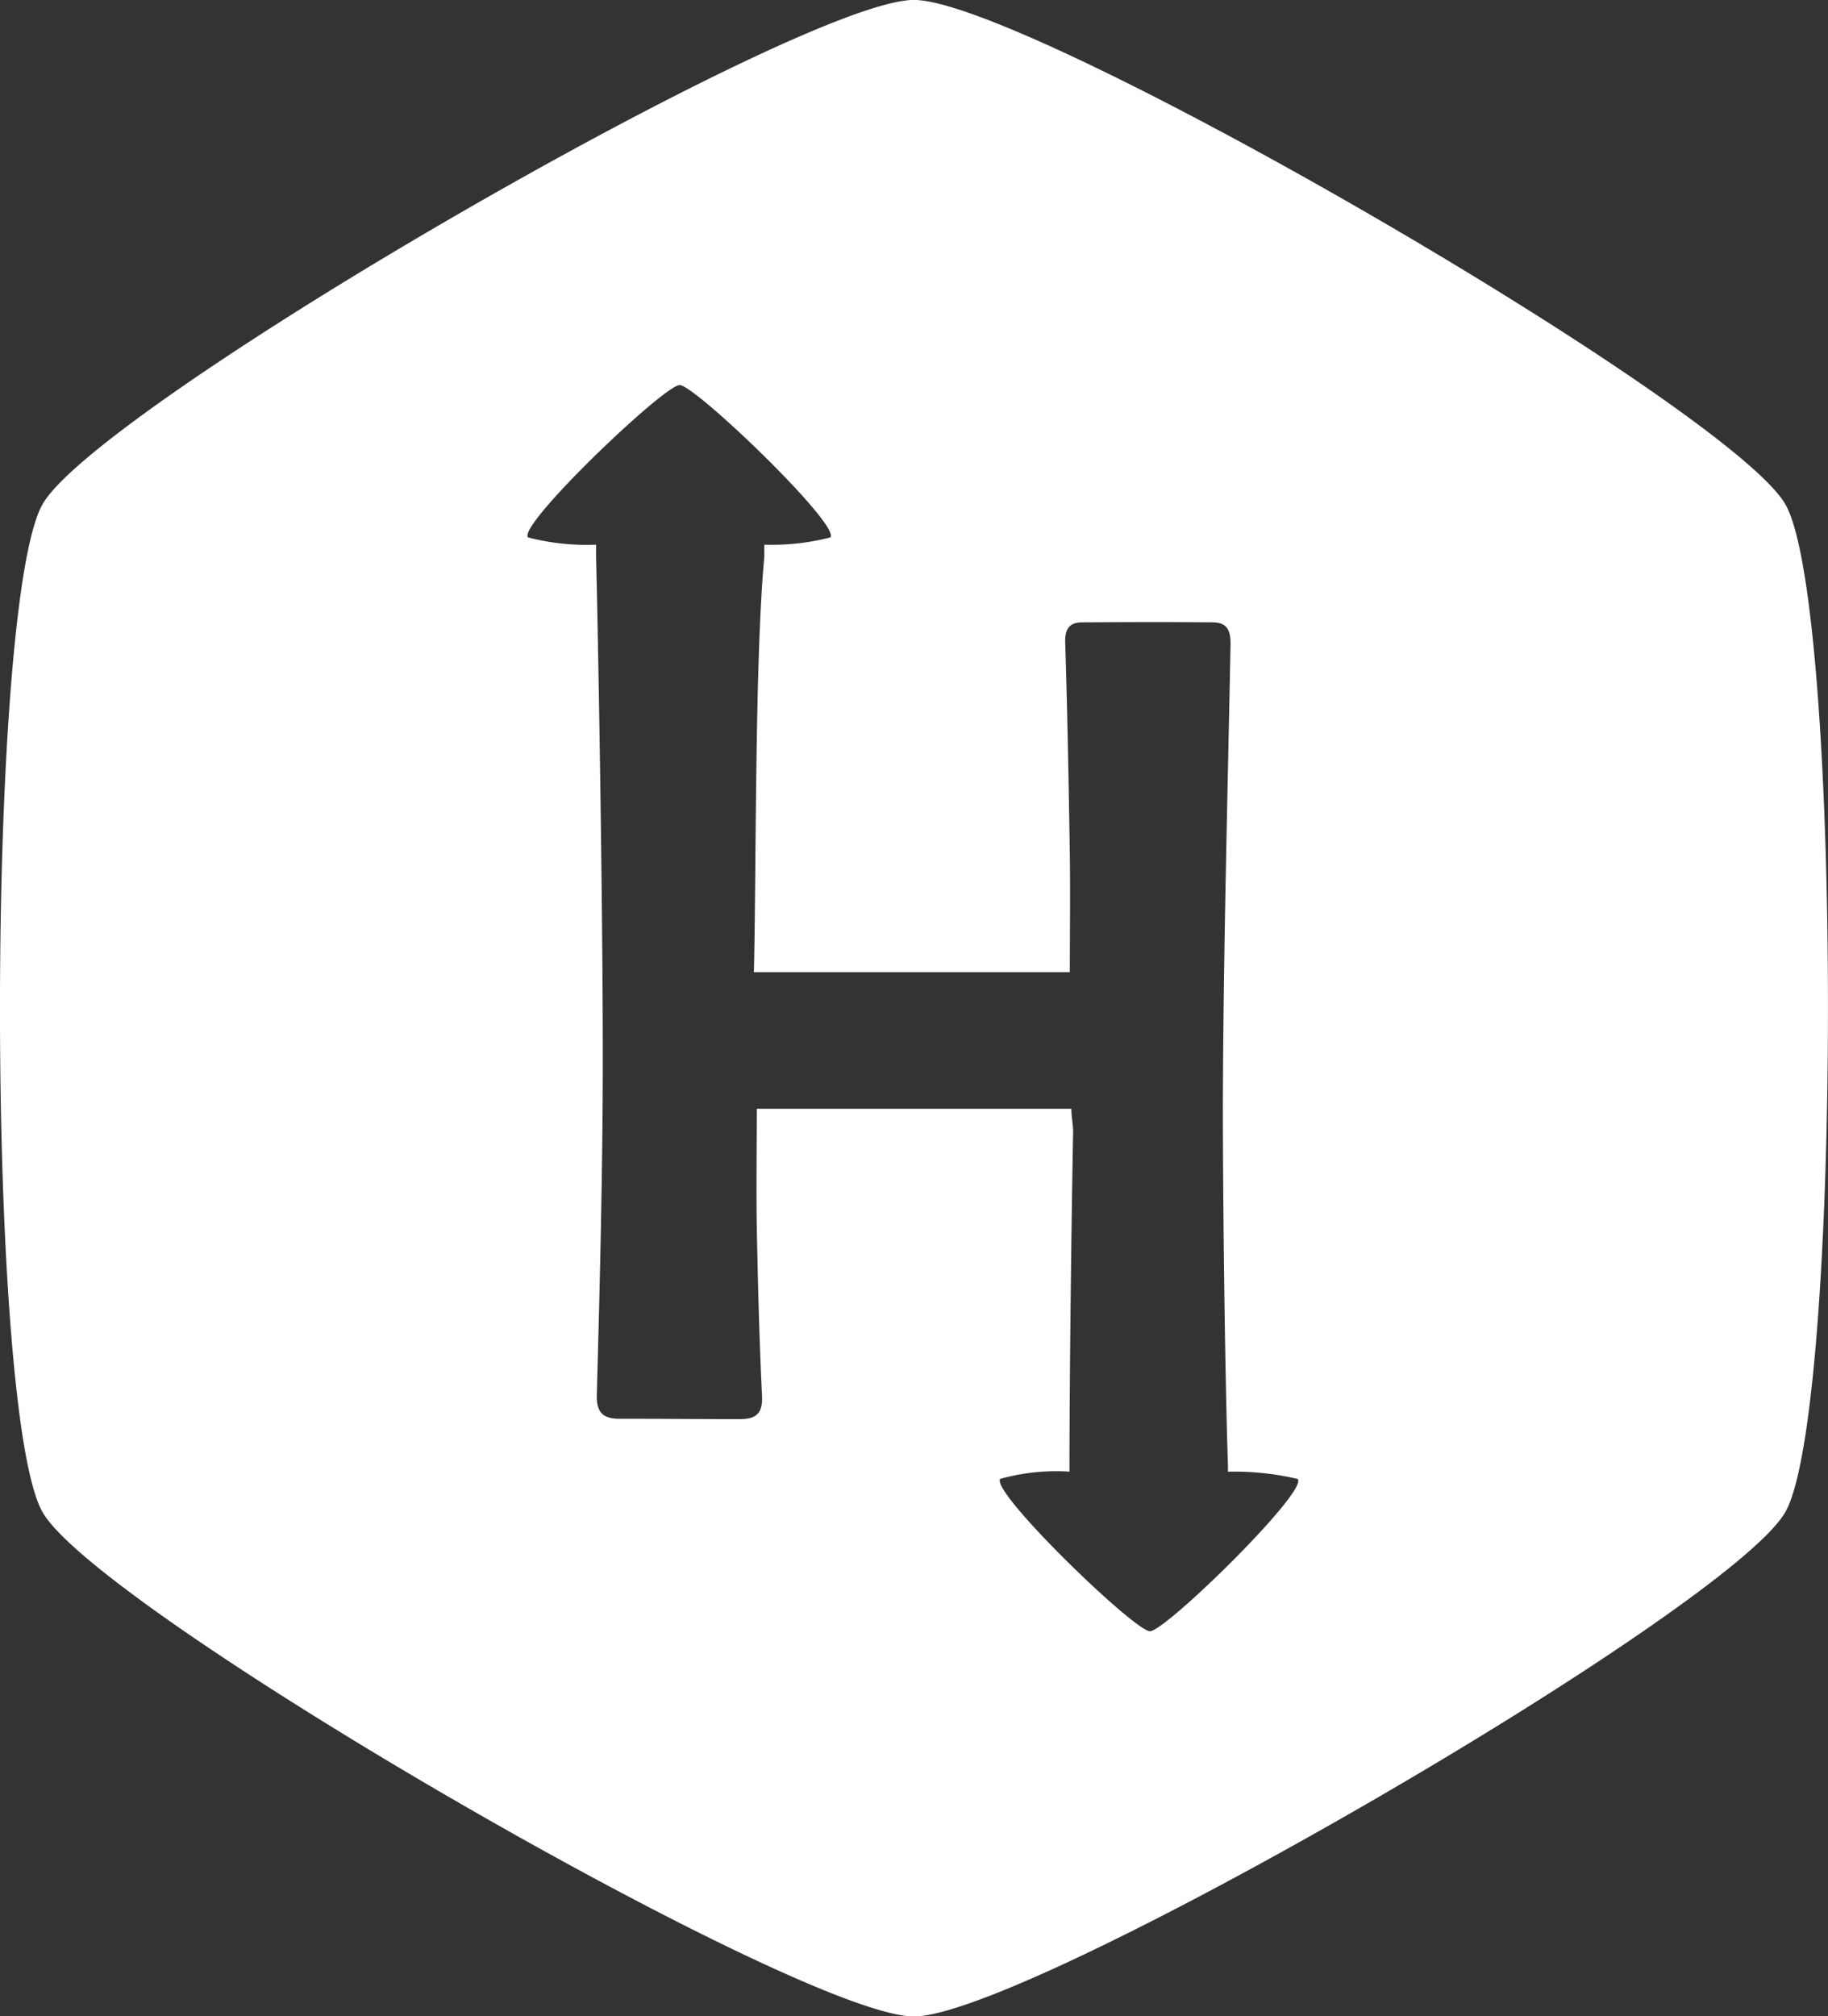 <svg xmlns="http://www.w3.org/2000/svg" width="30.471" height="33.597" viewBox="0 0 30.471 33.597">
  <rect x="0" y="0" width="30.471" height="33.597" fill="#333333" stroke="none"/>
  <path id="HackerRank_logo" d="M47.757,14.849c-.951-1.637-12.623-8.4-14.524-8.4S19.656,13.2,18.71,14.849s-.951,15.145,0,16.8,12.624,8.4,14.523,8.4,13.573-6.753,14.523-8.4S48.708,16.486,47.757,14.849ZM37.168,33.63c-.26,0-2.684-2.347-2.494-2.539a3.462,3.462,0,0,1,1.152-.12v-.063c0-1.479.034-4.22.061-5.6,0-.133-.029-.225-.029-.384H30.614c0,.635-.011,1.318,0,1.991.018.888.043,1.9.087,2.791.015.3-.1.391-.377.39-.665,0-1.33-.007-2-.006-.269,0-.385-.1-.377-.4.051-1.826.1-3.8.1-5.63,0-2.185-.059-6.141-.112-8.326v-.208a3.893,3.893,0,0,1-1.133-.121c-.192-.191,2.267-2.539,2.526-2.539s2.7,2.348,2.511,2.539a3.945,3.945,0,0,1-1.1.121v.208c-.159,1.689-.133,5.223-.173,6.915h5.266c0-.688.009-1.323,0-1.959-.018-1.123-.041-2.406-.077-3.529-.007-.222.062-.339.276-.341.727-.005,1.454-.008,2.18,0,.227,0,.3.113.3.353-.048,2.518-.121,5.184-.128,7.7,0,1.516.032,4.4.085,6.008v.091a4.558,4.558,0,0,1,1.161.121C39.823,31.283,37.428,33.63,37.168,33.63Z" transform="translate(-17.999 -6.45)" fill="#fff"/>
</svg>
